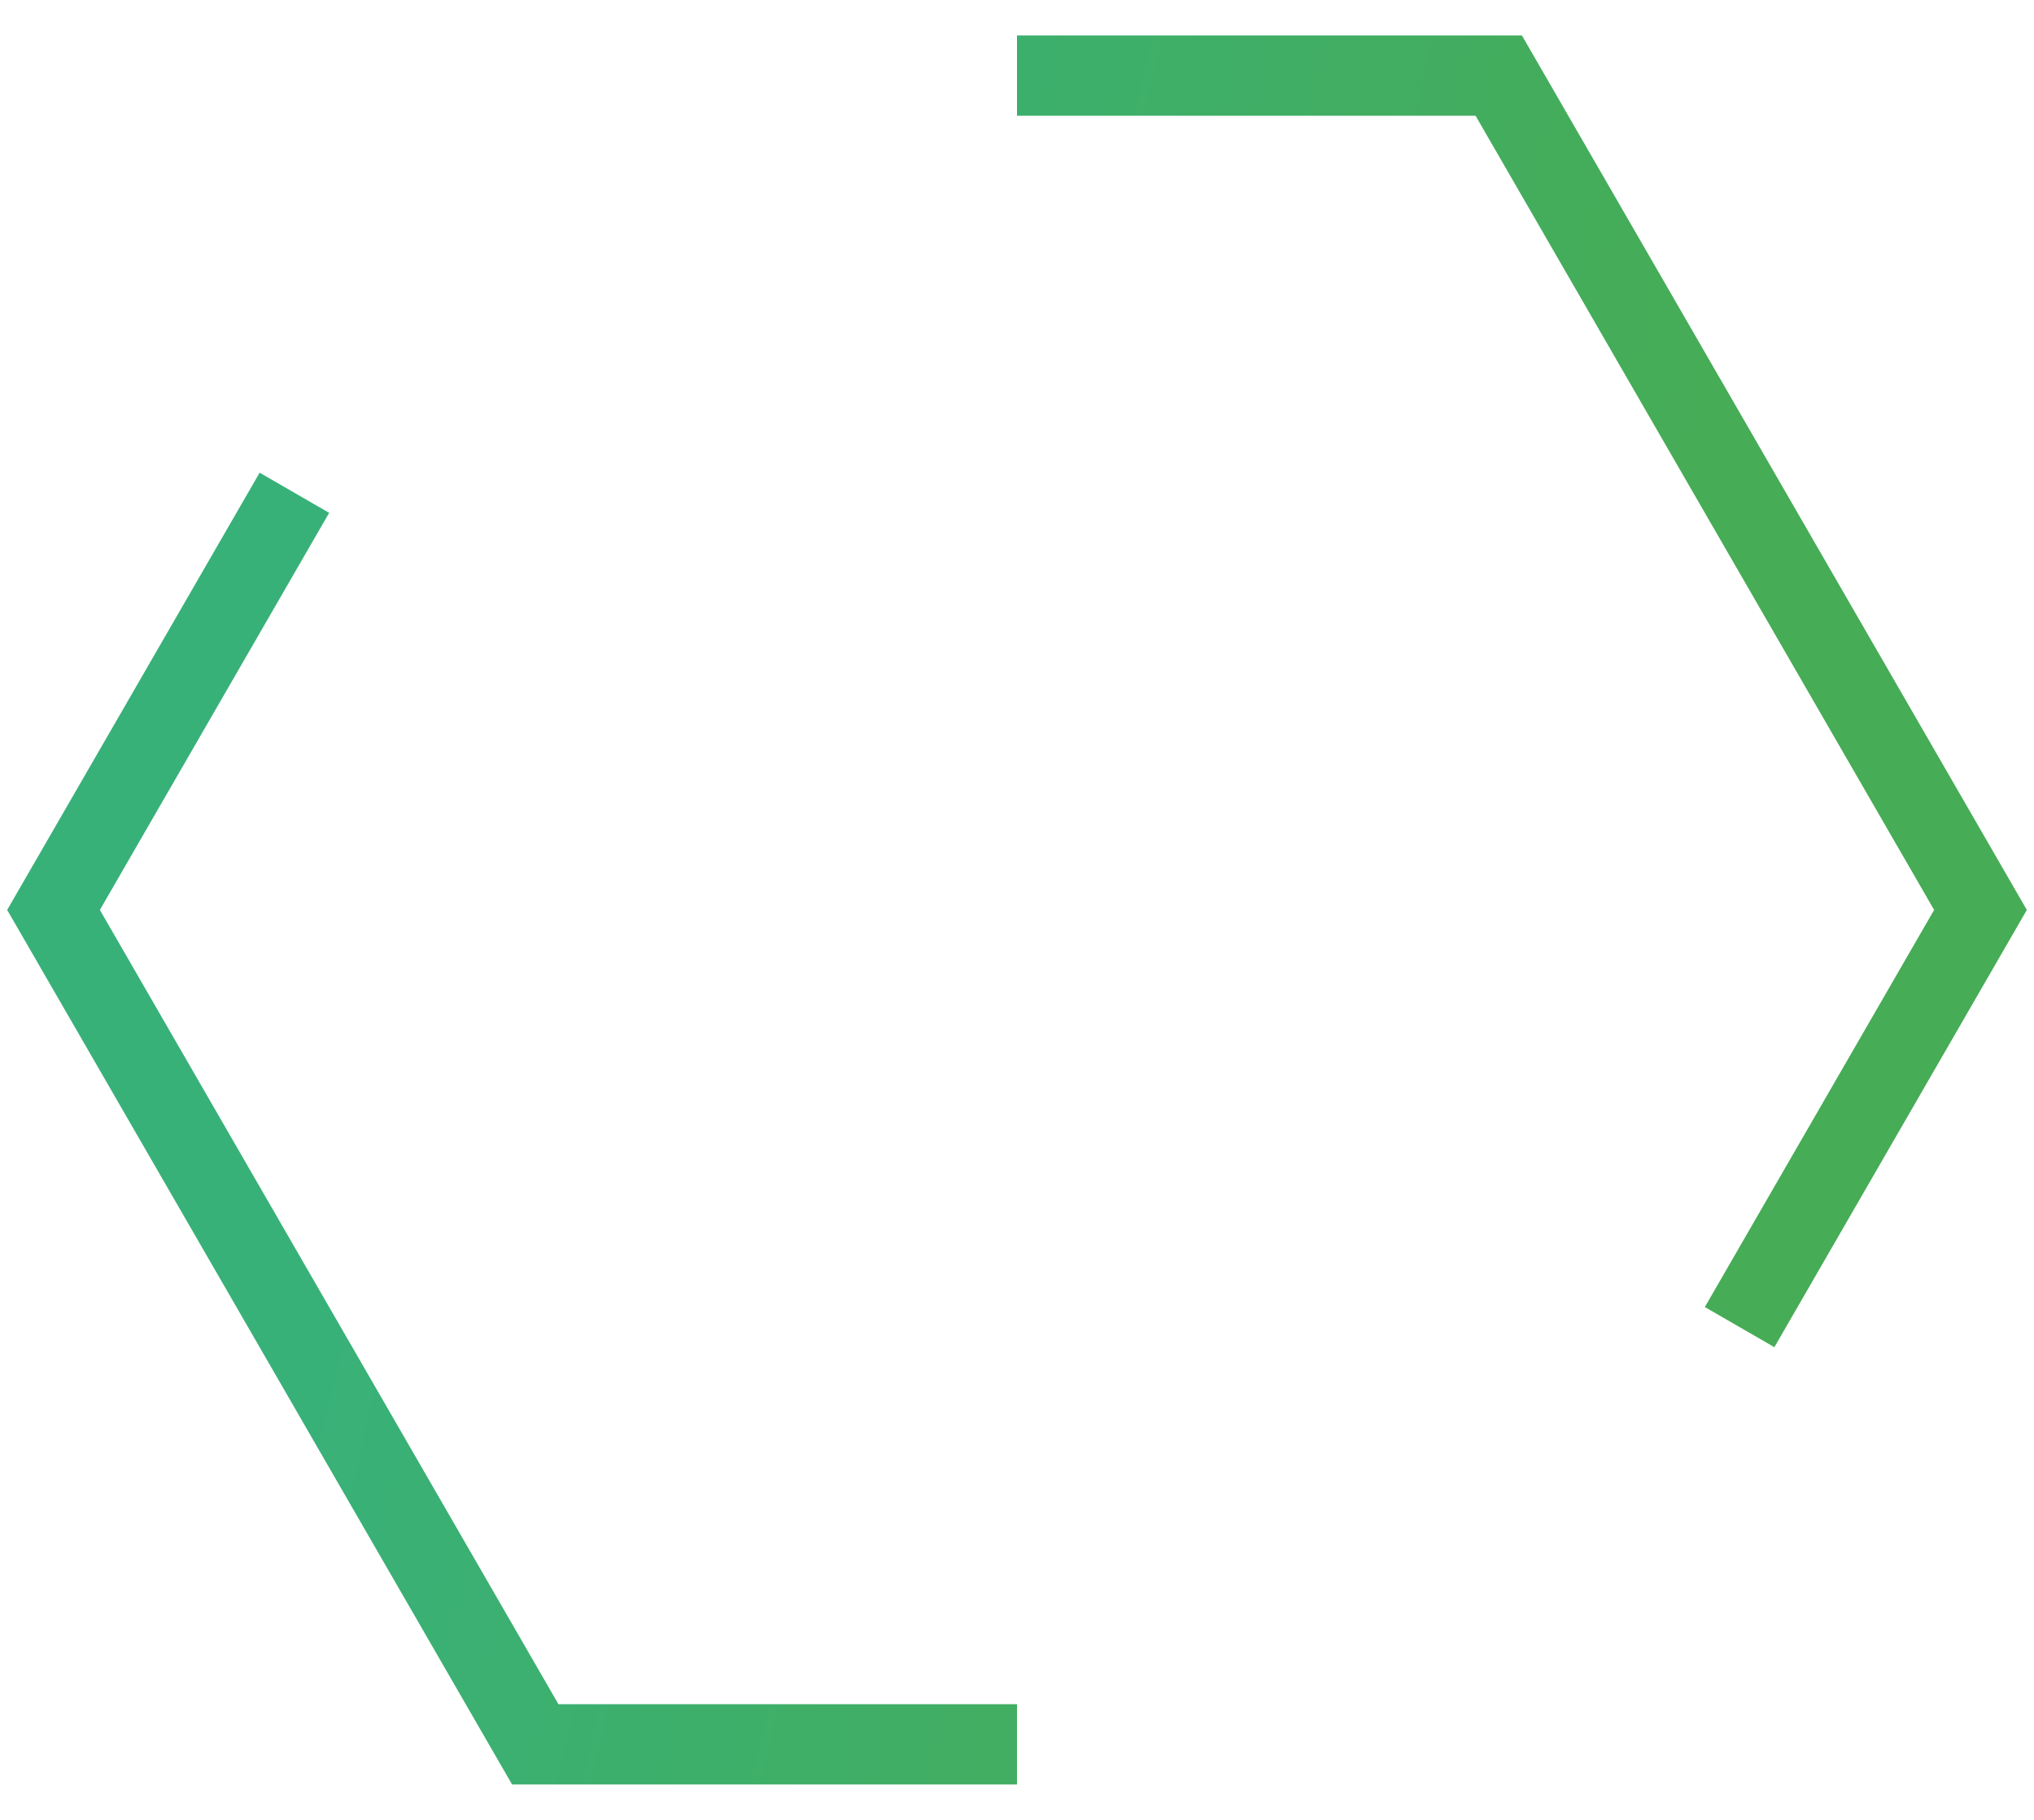 <svg width="38" height="34" viewBox="0 0 38 34" fill="none" xmlns="http://www.w3.org/2000/svg">
<path d="M19 1.412L28 1.412L37 17L32.5 24.794M19 32.589H10L1 17L5.5 9.206" stroke="url(#paint0_linear)" stroke-width="1.5"/>
<defs>
<linearGradient id="paint0_linear" x1="30.538" y1="13.321" x2="9.437" y2="8.474" gradientUnits="userSpaceOnUse">
<stop stop-color="#46AC56"/>
<stop offset="1" stop-color="#38B179"/>
</linearGradient>
</defs>
</svg>
